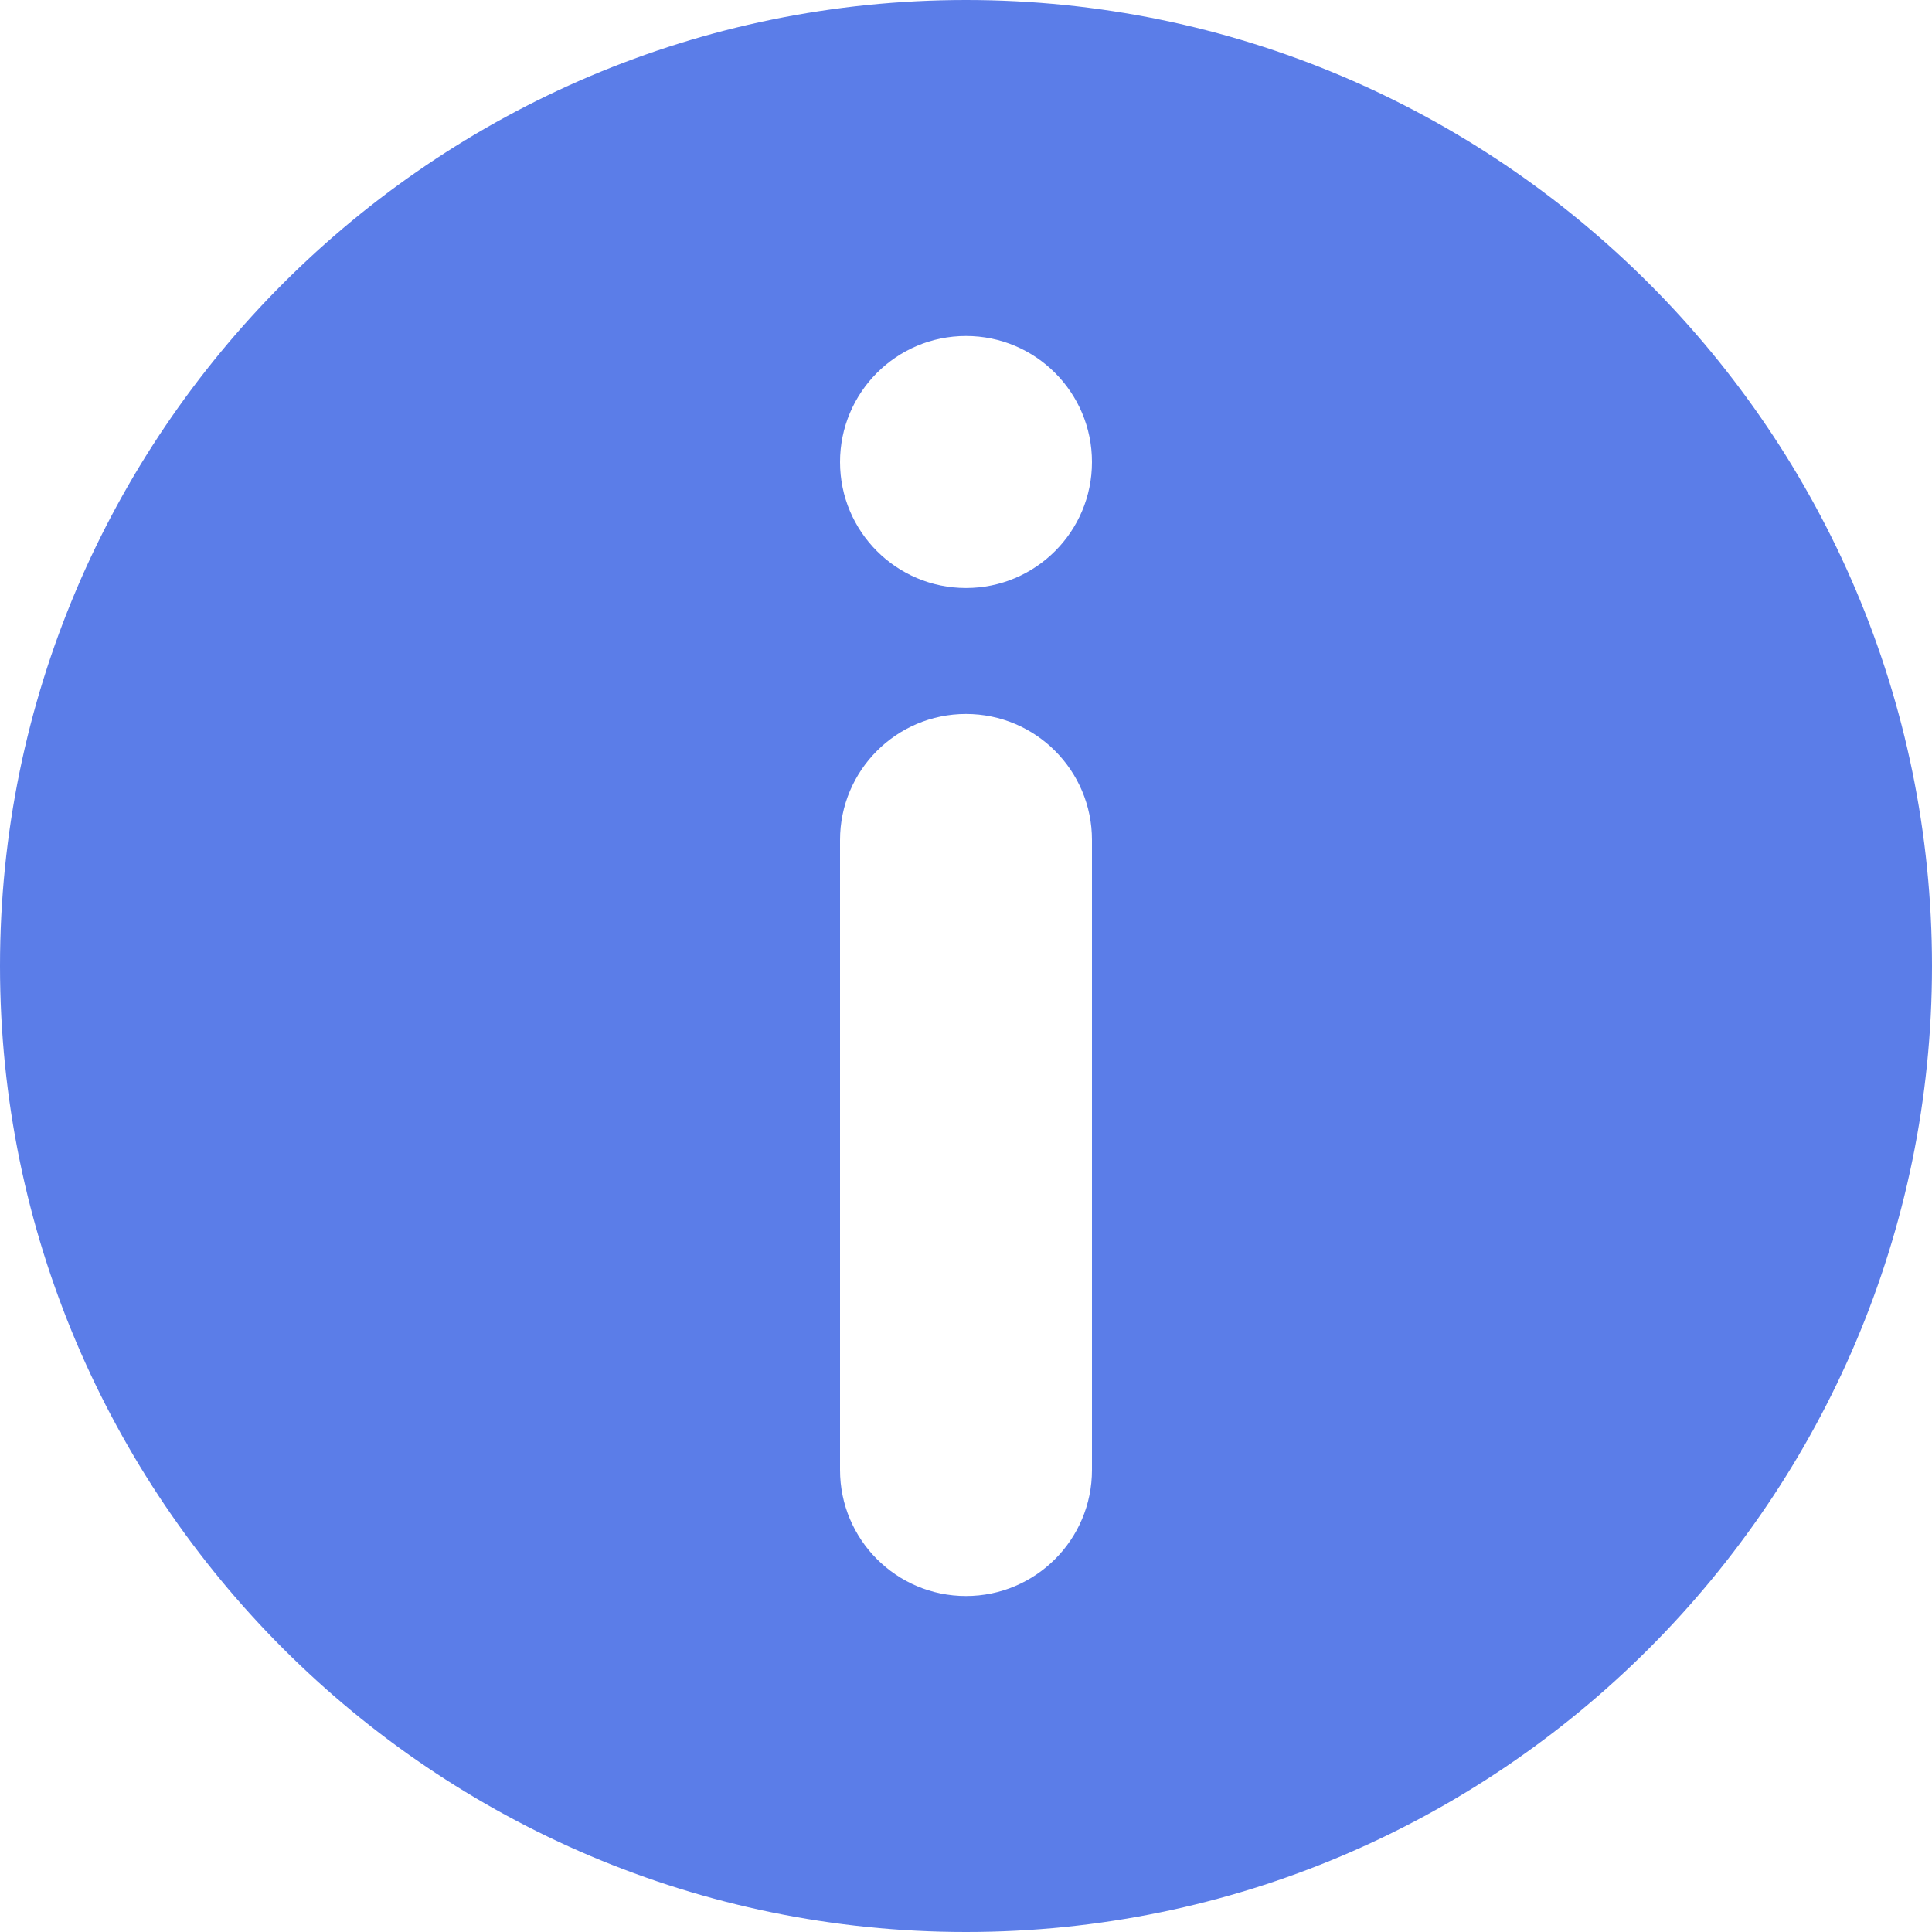<?xml version="1.0" encoding="UTF-8"?>
<svg width="20px" height="20px" viewBox="0 0 20 20" version="1.1" xmlns="http://www.w3.org/2000/svg" xmlns:xlink="http://www.w3.org/1999/xlink">
    <title>information-svgrepo-com</title>
    <g id="web" stroke="none" stroke-width="1" fill="none" fill-rule="evenodd">
        <g id="web/game-board" transform="translate(-1333, -563)" fill="#5B7DE8" fill-rule="nonzero">
            <g id="Group" transform="translate(1064, 96)">
                <g id="information-svgrepo-com" transform="translate(269, 467)">
                    <path d="M10,0 C4.486,0 0,4.486 0,10 C0,15.514 4.486,20 10,20 C15.514,20 20,15.514 20,10 C20,4.486 15.514,0 10,0 Z M11.304,15.217 C11.304,15.938 10.72,16.522 10,16.522 C9.28,16.522 8.696,15.938 8.696,15.217 L8.696,8.696 C8.696,7.975 9.28,7.391 10,7.391 C10.72,7.391 11.304,7.975 11.304,8.696 L11.304,15.217 Z M10,6.087 C9.28,6.087 8.696,5.503 8.696,4.783 C8.696,4.062 9.28,3.478 10,3.478 C10.72,3.478 11.304,4.062 11.304,4.783 C11.304,5.503 10.72,6.087 10,6.087 Z" id="Shape"></path>
                </g>
            </g>
        </g>
    </g>
</svg>